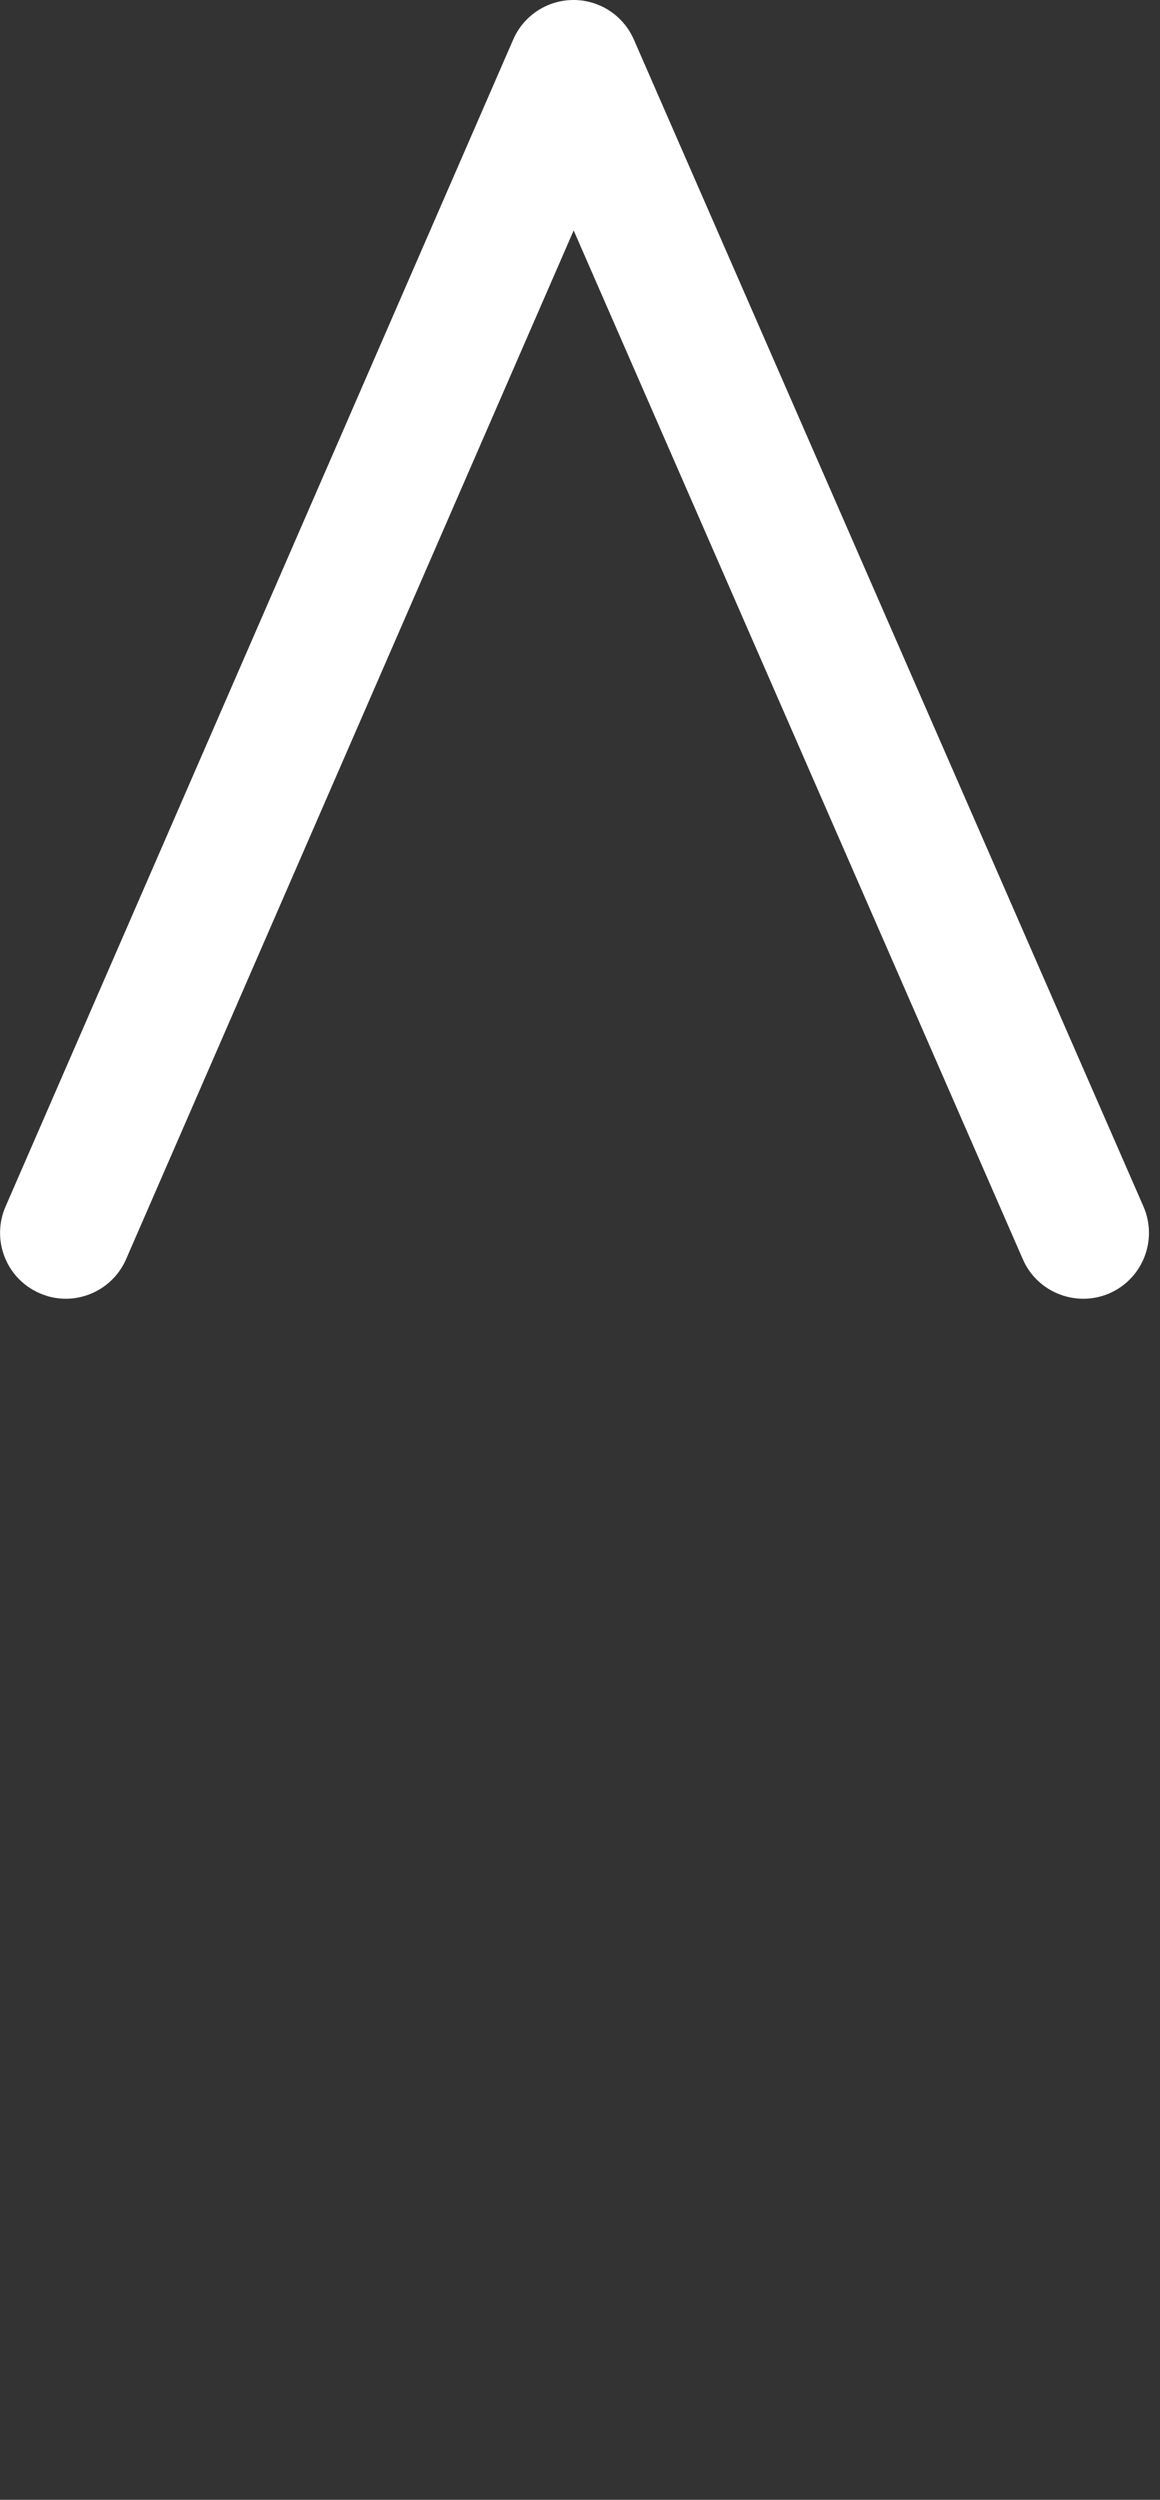 <svg id="feller-1432" xmlns="http://www.w3.org/2000/svg" x="0px" y="0px" width="13px" height="28px" xml:space="preserve"><rect width="100%" height="100%" fill="#333333" stroke="none"/><path d="M0.737,14.547c-0.098,0-0.198-0.02-0.293-0.062c-0.374-0.162-0.544-0.597-0.382-0.97l5.69-13.073  C5.869,0.174,6.134,0,6.427,0h0C6.72,0,6.985,0.173,7.103,0.442l5.712,13.073c0.162,0.373-0.008,0.808-0.381,0.971  c-0.371,0.161-0.808-0.007-0.971-0.381L6.429,2.581L1.413,14.104C1.292,14.381,1.021,14.547,0.737,14.547L0.737,14.547z" style="fill: rgb(255, 255, 255)"></path></svg>